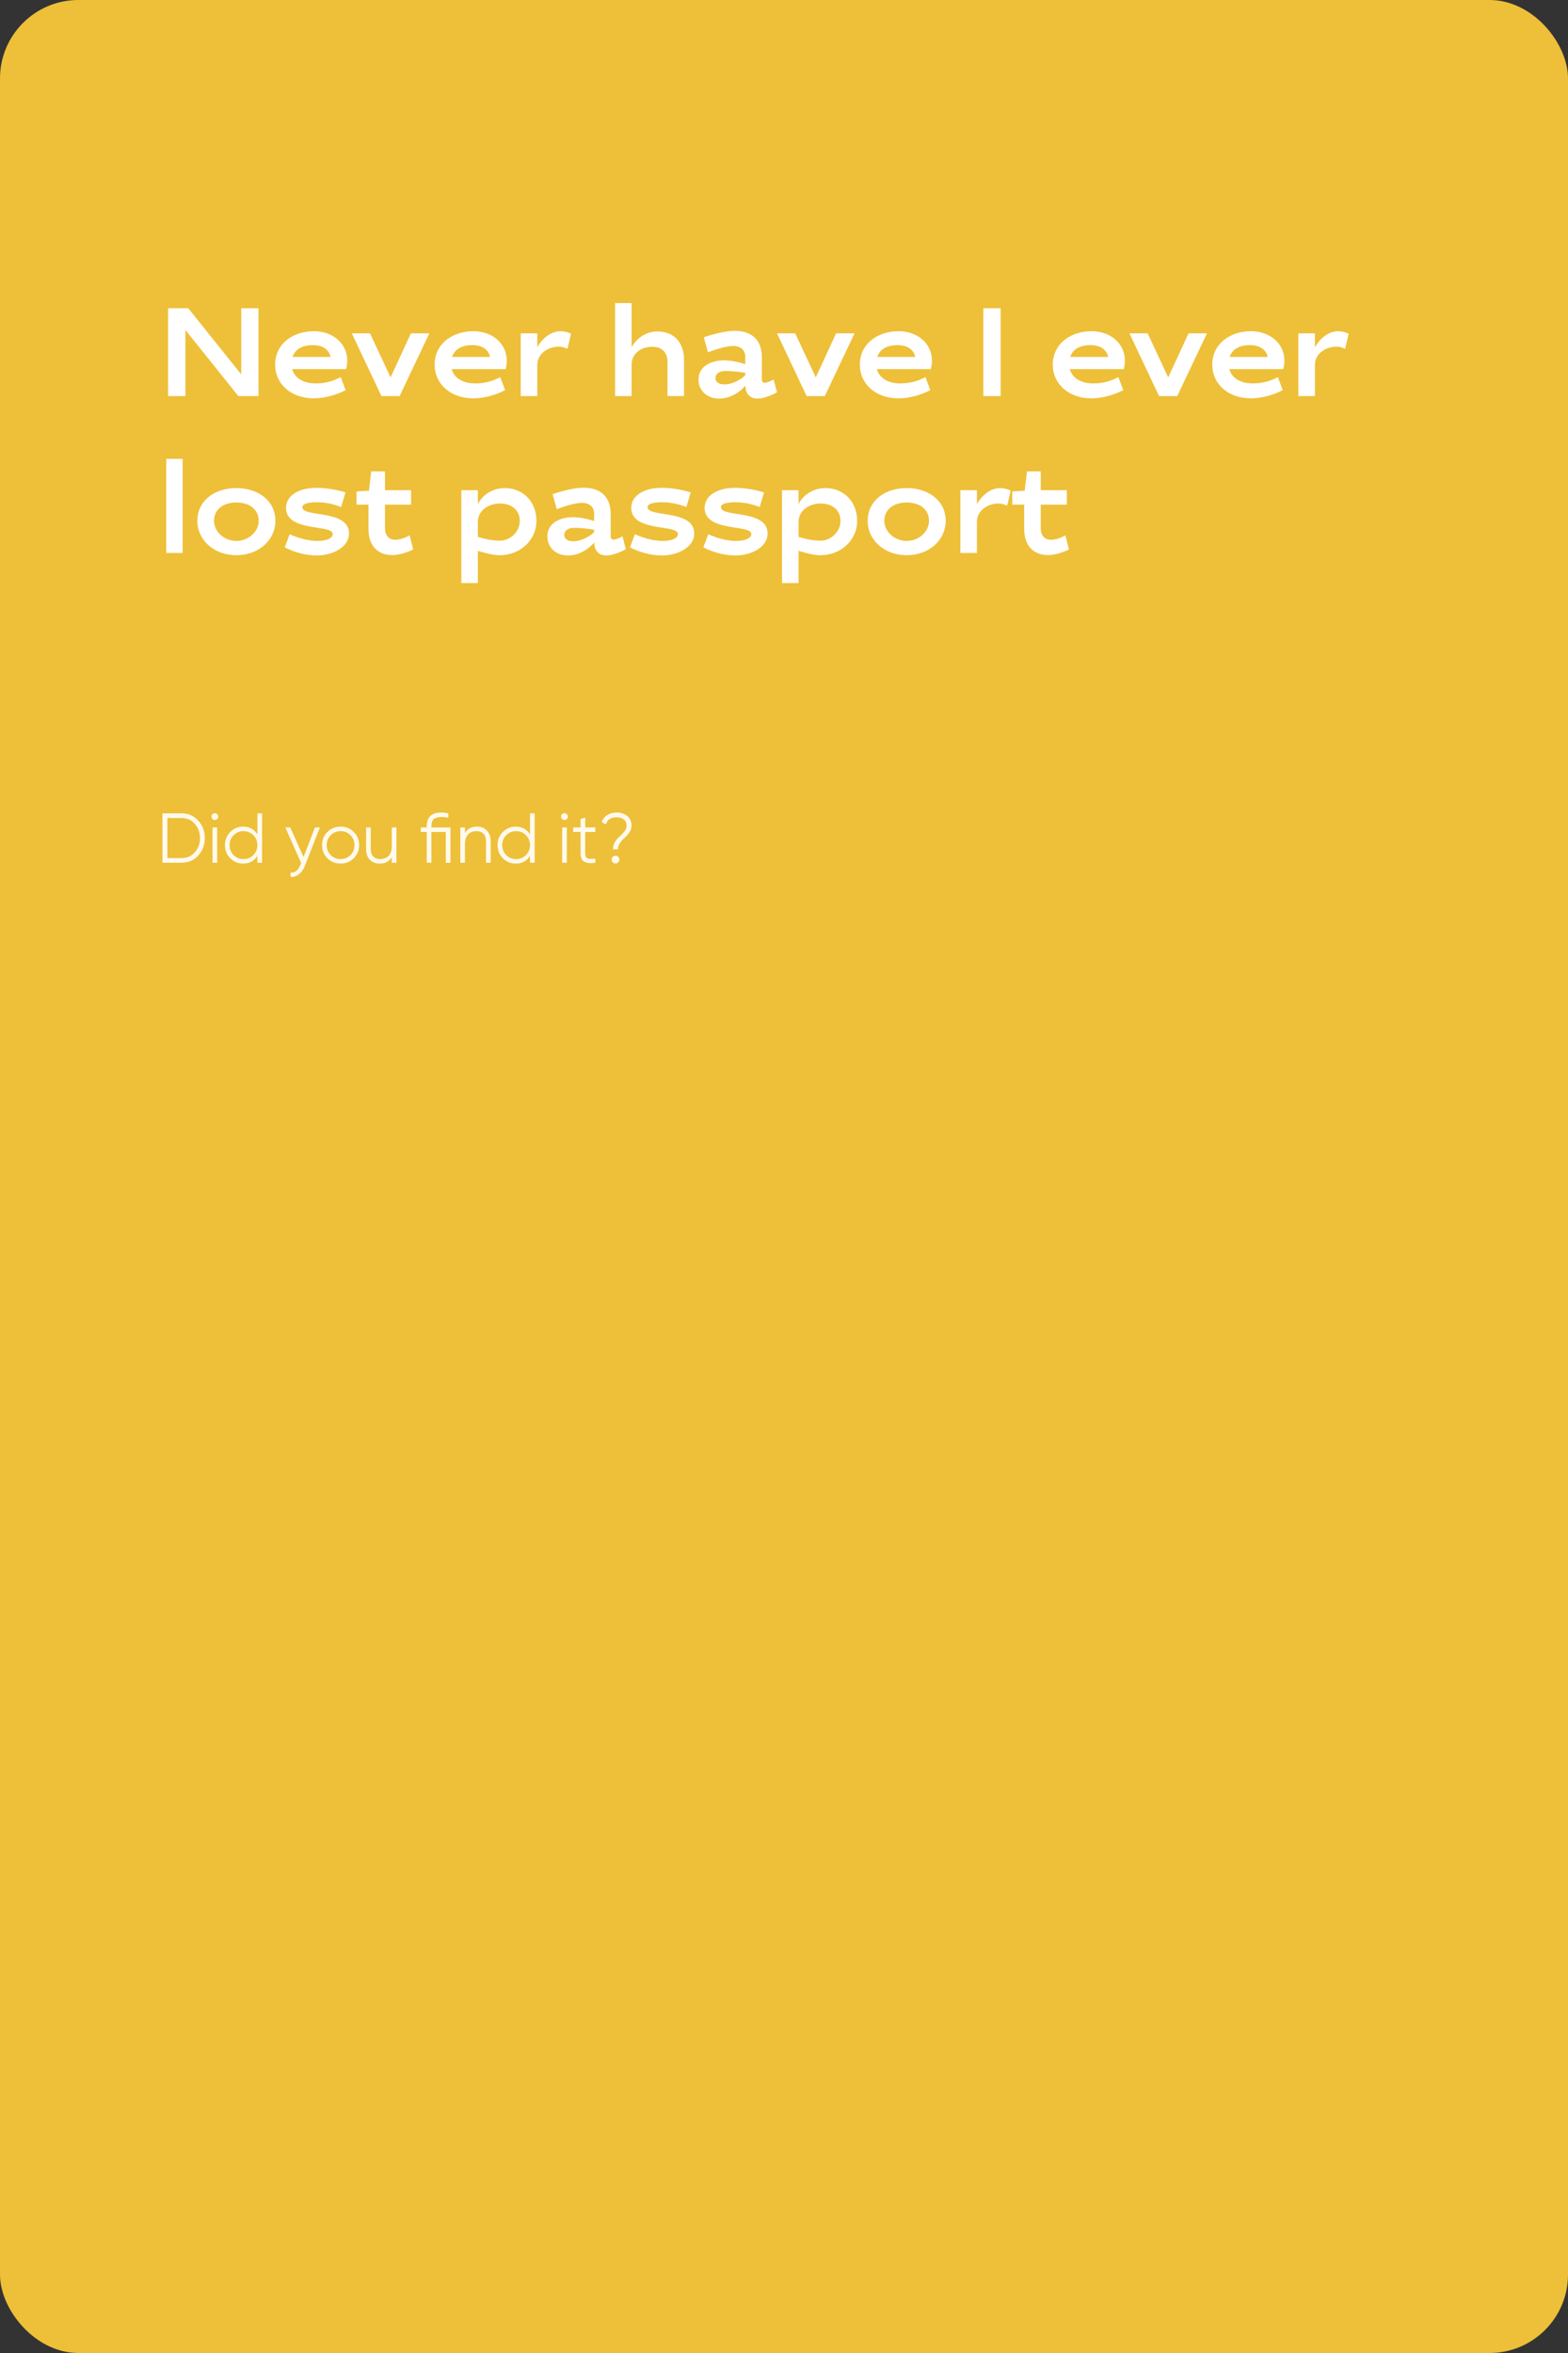 <?xml version="1.0" encoding="UTF-8"?> <svg xmlns="http://www.w3.org/2000/svg" width="400" height="600" viewBox="0 0 400 600" fill="none"><rect x="0" y="0" width="400" height="600" fill="#333333" stroke="none"/> <rect width="400" height="600" rx="20" fill="#EEBF38"></rect> <path d="M47.296 84.136V101H42.88V78.6H48.032L61.536 95.464V78.6H65.952V101H60.8L47.296 84.136ZM80.492 97.768C82.668 97.768 84.652 97.352 86.924 96.168L88.172 99.496C86.028 100.584 83.02 101.576 80.076 101.576C74.124 101.576 70.188 97.8 70.188 93C70.188 87.656 74.732 84.456 80.076 84.456C84.94 84.456 88.588 87.624 88.588 91.944C88.588 92.648 88.492 93.384 88.3 94.12H74.54C75.148 96.456 77.484 97.768 80.492 97.768ZM79.82 88.008C77.068 88.008 75.276 89.064 74.636 91.016H84.332C83.916 89.128 82.316 88.008 79.82 88.008ZM94.39 85L99.638 96.232L104.822 85H109.526L101.942 101H97.302L89.75 85H94.39ZM121.179 97.768C123.355 97.768 125.339 97.352 127.611 96.168L128.859 99.496C126.715 100.584 123.707 101.576 120.763 101.576C114.811 101.576 110.875 97.8 110.875 93C110.875 87.656 115.419 84.456 120.763 84.456C125.627 84.456 129.275 87.624 129.275 91.944C129.275 92.648 129.179 93.384 128.987 94.12H115.227C115.835 96.456 118.171 97.768 121.179 97.768ZM120.507 88.008C117.755 88.008 115.963 89.064 115.323 91.016H125.019C124.603 89.128 123.003 88.008 120.507 88.008ZM142.982 84.456C143.878 84.456 144.87 84.712 145.67 85.096L144.774 88.936C144.006 88.584 143.174 88.392 142.566 88.392C139.91 88.392 137.062 90.12 137.062 93.064V101H132.838V85H137.062V88.552C137.99 86.824 140.198 84.456 142.982 84.456ZM166.436 88.424C163.78 88.424 161.124 89.896 161.124 93.064V101H156.9V77.288H161.124V88.552C162.244 86.472 164.612 84.52 167.652 84.52C172.004 84.52 174.5 87.4 174.5 91.752V101H170.276V92.264C170.276 89.992 168.964 88.424 166.436 88.424ZM184.75 91.88C186.478 91.88 188.75 92.392 190.126 92.872V91.016C190.126 89.352 189.038 88.232 187.022 88.232C185.358 88.232 182.926 88.968 180.59 89.832L179.534 85.992C181.518 85.352 184.878 84.36 187.406 84.36C191.79 84.36 194.35 86.696 194.35 91.08V96.84C194.35 97.32 194.67 97.608 195.118 97.608C195.598 97.608 196.43 97.256 197.358 96.776L198.222 100.04C196.462 101 194.542 101.64 193.23 101.64C191.086 101.64 190.19 100.136 190.126 98.344C188.59 100.168 186.158 101.64 183.438 101.64C180.43 101.64 178.19 99.656 178.19 96.776C178.19 93.352 181.454 91.88 184.75 91.88ZM184.814 98.024C186.414 98.024 188.622 97.16 190.126 95.688V95.08C188.366 94.76 186.51 94.6 184.974 94.6C183.566 94.6 182.51 95.272 182.51 96.424C182.51 97.48 183.47 98.024 184.814 98.024ZM202.859 85L208.107 96.232L213.291 85H217.995L210.411 101H205.771L198.219 85H202.859ZM229.648 97.768C231.824 97.768 233.808 97.352 236.08 96.168L237.328 99.496C235.184 100.584 232.176 101.576 229.232 101.576C223.28 101.576 219.344 97.8 219.344 93C219.344 87.656 223.888 84.456 229.232 84.456C234.096 84.456 237.744 87.624 237.744 91.944C237.744 92.648 237.648 93.384 237.456 94.12H223.696C224.304 96.456 226.64 97.768 229.648 97.768ZM228.976 88.008C226.224 88.008 224.432 89.064 223.792 91.016H233.488C233.072 89.128 231.472 88.008 228.976 88.008ZM255.265 78.6V101H250.849V78.6H255.265ZM278.867 97.768C281.043 97.768 283.027 97.352 285.299 96.168L286.547 99.496C284.403 100.584 281.395 101.576 278.451 101.576C272.499 101.576 268.563 97.8 268.563 93C268.563 87.656 273.107 84.456 278.451 84.456C283.315 84.456 286.963 87.624 286.963 91.944C286.963 92.648 286.867 93.384 286.675 94.12H272.915C273.523 96.456 275.859 97.768 278.867 97.768ZM278.195 88.008C275.443 88.008 273.651 89.064 273.011 91.016H282.707C282.291 89.128 280.691 88.008 278.195 88.008ZM292.765 85L298.013 96.232L303.197 85H307.901L300.317 101H295.677L288.125 85H292.765ZM319.554 97.768C321.73 97.768 323.714 97.352 325.986 96.168L327.234 99.496C325.09 100.584 322.082 101.576 319.138 101.576C313.186 101.576 309.25 97.8 309.25 93C309.25 87.656 313.794 84.456 319.138 84.456C324.002 84.456 327.65 87.624 327.65 91.944C327.65 92.648 327.554 93.384 327.362 94.12H313.602C314.21 96.456 316.546 97.768 319.554 97.768ZM318.882 88.008C316.13 88.008 314.338 89.064 313.698 91.016H323.394C322.978 89.128 321.378 88.008 318.882 88.008ZM341.357 84.456C342.253 84.456 343.245 84.712 344.045 85.096L343.149 88.936C342.381 88.584 341.549 88.392 340.941 88.392C338.285 88.392 335.437 90.12 335.437 93.064V101H331.213V85H335.437V88.552C336.365 86.824 338.573 84.456 341.357 84.456ZM46.592 141H42.4V117H46.592V141ZM60.296 124.456C65.64 124.456 70.248 127.496 70.248 132.84C70.248 137.64 66.088 141.576 60.296 141.576C54.504 141.576 50.344 137.64 50.344 132.84C50.344 127.496 54.952 124.456 60.296 124.456ZM60.296 128.136C56.968 128.136 54.6 129.864 54.6 132.84C54.6 135.528 57.128 137.928 60.296 137.928C63.464 137.928 65.992 135.528 65.992 132.84C65.992 129.864 63.624 128.136 60.296 128.136ZM88.138 125.576L87.018 129.288C84.938 128.488 82.954 128.072 80.906 128.072C78.794 128.072 77.13 128.392 77.13 129.352C77.13 132.008 89.034 129.8 89.034 136.04C89.034 139.624 84.714 141.64 80.81 141.64C77.802 141.64 74.826 140.712 72.65 139.56L73.898 136.232C76.01 137.16 78.506 137.928 80.97 137.928C83.274 137.928 84.874 137.288 84.874 136.168C84.874 133.64 72.97 135.752 72.97 129.512C72.97 126.376 76.202 124.392 80.746 124.392C83.274 124.392 86.25 124.936 88.138 125.576ZM90.953 128.68V125.32L94.121 125.128L94.697 120.2H98.216V125H104.873V128.68H98.216V134.728C98.216 136.456 99.144 137.64 100.809 137.64C102.057 137.64 103.465 137.128 104.489 136.488L105.417 140.104C104.073 140.808 101.801 141.544 100.105 141.544C96.136 141.544 93.993 138.92 93.993 134.888V128.68H90.953ZM128.785 124.456C133.169 124.456 136.849 127.656 136.849 132.84C136.849 137.64 132.817 141.576 127.441 141.576C125.681 141.576 123.473 140.936 121.905 140.456V148.68H117.681V125H121.905V128.552C122.961 126.344 125.521 124.456 128.785 124.456ZM127.537 128.392C124.689 128.392 121.905 130.12 121.905 133.064V136.904C123.729 137.448 125.521 137.864 127.505 137.864C130.257 137.864 132.593 135.528 132.593 132.84C132.593 129.96 130.385 128.392 127.537 128.392ZM146.188 131.88C147.916 131.88 150.188 132.392 151.564 132.872V131.016C151.564 129.352 150.476 128.232 148.46 128.232C146.796 128.232 144.364 128.968 142.028 129.832L140.972 125.992C142.956 125.352 146.316 124.36 148.844 124.36C153.228 124.36 155.788 126.696 155.788 131.08V136.84C155.788 137.32 156.108 137.608 156.556 137.608C157.036 137.608 157.868 137.256 158.796 136.776L159.66 140.04C157.9 141 155.98 141.64 154.668 141.64C152.524 141.64 151.628 140.136 151.564 138.344C150.028 140.168 147.595 141.64 144.876 141.64C141.868 141.64 139.628 139.656 139.628 136.776C139.628 133.352 142.891 131.88 146.188 131.88ZM146.252 138.024C147.852 138.024 150.06 137.16 151.564 135.688V135.08C149.804 134.76 147.948 134.6 146.411 134.6C145.004 134.6 143.948 135.272 143.948 136.424C143.948 137.48 144.908 138.024 146.252 138.024ZM176.2 125.576L175.08 129.288C173 128.488 171.016 128.072 168.968 128.072C166.856 128.072 165.192 128.392 165.192 129.352C165.192 132.008 177.096 129.8 177.096 136.04C177.096 139.624 172.776 141.64 168.872 141.64C165.864 141.64 162.888 140.712 160.712 139.56L161.96 136.232C164.072 137.16 166.568 137.928 169.032 137.928C171.336 137.928 172.936 137.288 172.936 136.168C172.936 133.64 161.032 135.752 161.032 129.512C161.032 126.376 164.264 124.392 168.808 124.392C171.336 124.392 174.312 124.936 176.2 125.576ZM194.919 125.576L193.799 129.288C191.719 128.488 189.735 128.072 187.687 128.072C185.575 128.072 183.911 128.392 183.911 129.352C183.911 132.008 195.815 129.8 195.815 136.04C195.815 139.624 191.495 141.64 187.591 141.64C184.583 141.64 181.607 140.712 179.431 139.56L180.679 136.232C182.791 137.16 185.287 137.928 187.751 137.928C190.055 137.928 191.655 137.288 191.655 136.168C191.655 133.64 179.751 135.752 179.751 129.512C179.751 126.376 182.983 124.392 187.527 124.392C190.055 124.392 193.031 124.936 194.919 125.576ZM210.598 124.456C214.982 124.456 218.662 127.656 218.662 132.84C218.662 137.64 214.63 141.576 209.254 141.576C207.494 141.576 205.286 140.936 203.718 140.456V148.68H199.494V125H203.718V128.552C204.774 126.344 207.334 124.456 210.598 124.456ZM209.35 128.392C206.502 128.392 203.718 130.12 203.718 133.064V136.904C205.542 137.448 207.334 137.864 209.318 137.864C212.07 137.864 214.406 135.528 214.406 132.84C214.406 129.96 212.198 128.392 209.35 128.392ZM231.296 124.456C236.64 124.456 241.248 127.496 241.248 132.84C241.248 137.64 237.088 141.576 231.296 141.576C225.504 141.576 221.344 137.64 221.344 132.84C221.344 127.496 225.952 124.456 231.296 124.456ZM231.296 128.136C227.968 128.136 225.6 129.864 225.6 132.84C225.6 135.528 228.128 137.928 231.296 137.928C234.464 137.928 236.992 135.528 236.992 132.84C236.992 129.864 234.624 128.136 231.296 128.136ZM255.138 124.456C256.034 124.456 257.026 124.712 257.826 125.096L256.93 128.936C256.162 128.584 255.33 128.392 254.722 128.392C252.066 128.392 249.218 130.12 249.218 133.064V141H244.994V125H249.218V128.552C250.146 126.824 252.354 124.456 255.138 124.456ZM258.234 128.68V125.32L261.402 125.128L261.978 120.2H265.498V125H272.154V128.68H265.498V134.728C265.498 136.456 266.426 137.64 268.09 137.64C269.338 137.64 270.746 137.128 271.77 136.488L272.698 140.104C271.354 140.808 269.082 141.544 267.386 141.544C263.418 141.544 261.274 138.92 261.274 134.888V128.68H258.234Z" fill="white"></path> <path d="M46.3 207.4C48.016 207.4 49.432 208.012 50.548 209.236C51.676 210.448 52.24 211.936 52.24 213.7C52.24 215.464 51.676 216.958 50.548 218.182C49.432 219.394 48.016 220 46.3 220H41.44V207.4H46.3ZM46.3 218.812C47.68 218.812 48.808 218.32 49.684 217.336C50.572 216.352 51.016 215.14 51.016 213.7C51.016 212.26 50.572 211.048 49.684 210.064C48.808 209.08 47.68 208.588 46.3 208.588H42.7V218.812H46.3ZM55.421 208.84C55.253 209.008 55.049 209.092 54.809 209.092C54.569 209.092 54.365 209.008 54.197 208.84C54.029 208.672 53.945 208.468 53.945 208.228C53.945 207.988 54.029 207.784 54.197 207.616C54.365 207.448 54.569 207.364 54.809 207.364C55.049 207.364 55.253 207.448 55.421 207.616C55.589 207.784 55.673 207.988 55.673 208.228C55.673 208.468 55.589 208.672 55.421 208.84ZM54.215 220V211H55.403V220H54.215ZM65.664 207.4H66.852V220H65.664V218.236C64.836 219.556 63.624 220.216 62.028 220.216C60.744 220.216 59.646 219.76 58.734 218.848C57.834 217.936 57.384 216.82 57.384 215.5C57.384 214.18 57.834 213.064 58.734 212.152C59.646 211.24 60.744 210.784 62.028 210.784C63.624 210.784 64.836 211.444 65.664 212.764V207.4ZM59.598 218.038C60.282 218.722 61.122 219.064 62.118 219.064C63.114 219.064 63.954 218.722 64.638 218.038C65.322 217.342 65.664 216.496 65.664 215.5C65.664 214.504 65.322 213.664 64.638 212.98C63.954 212.284 63.114 211.936 62.118 211.936C61.122 211.936 60.282 212.284 59.598 212.98C58.914 213.664 58.572 214.504 58.572 215.5C58.572 216.496 58.914 217.342 59.598 218.038ZM80.347 211H81.607L77.755 220.828C77.407 221.716 76.909 222.412 76.261 222.916C75.625 223.432 74.911 223.66 74.119 223.6V222.484C75.199 222.604 76.021 221.98 76.585 220.612L76.819 220.054L72.787 211H74.047L77.431 218.542L80.347 211ZM90.234 218.866C89.322 219.766 88.206 220.216 86.886 220.216C85.566 220.216 84.444 219.766 83.52 218.866C82.608 217.954 82.152 216.832 82.152 215.5C82.152 214.168 82.608 213.052 83.52 212.152C84.444 211.24 85.566 210.784 86.886 210.784C88.206 210.784 89.322 211.24 90.234 212.152C91.158 213.052 91.62 214.168 91.62 215.5C91.62 216.832 91.158 217.954 90.234 218.866ZM84.366 218.038C85.05 218.722 85.89 219.064 86.886 219.064C87.882 219.064 88.722 218.722 89.406 218.038C90.09 217.342 90.432 216.496 90.432 215.5C90.432 214.504 90.09 213.664 89.406 212.98C88.722 212.284 87.882 211.936 86.886 211.936C85.89 211.936 85.05 212.284 84.366 212.98C83.682 213.664 83.34 214.504 83.34 215.5C83.34 216.496 83.682 217.342 84.366 218.038ZM99.944 211H101.132V220H99.944V218.596C99.272 219.676 98.264 220.216 96.92 220.216C95.828 220.216 94.964 219.886 94.328 219.226C93.704 218.554 93.392 217.654 93.392 216.526V211H94.58V216.526C94.58 217.33 94.79 217.954 95.21 218.398C95.642 218.842 96.248 219.064 97.028 219.064C97.892 219.064 98.594 218.794 99.134 218.254C99.674 217.702 99.944 216.856 99.944 215.716V211ZM114.913 211V220H113.725V212.152H110.053V220H108.865V212.152H107.335V211H108.865V210.64C108.865 208.336 110.125 207.184 112.645 207.184C113.149 207.184 113.725 207.256 114.373 207.4V208.48C113.809 208.384 113.233 208.336 112.645 208.336C111.745 208.336 111.085 208.51 110.665 208.858C110.257 209.206 110.053 209.8 110.053 210.64V211H114.913ZM121.638 210.784C122.73 210.784 123.588 211.12 124.212 211.792C124.848 212.452 125.166 213.346 125.166 214.474V220H123.978V214.474C123.978 213.67 123.762 213.046 123.33 212.602C122.91 212.158 122.31 211.936 121.53 211.936C120.666 211.936 119.964 212.212 119.424 212.764C118.884 213.304 118.614 214.144 118.614 215.284V220H117.426V211H118.614V212.404C119.286 211.324 120.294 210.784 121.638 210.784ZM135.203 207.4H136.391V220H135.203V218.236C134.375 219.556 133.163 220.216 131.567 220.216C130.283 220.216 129.185 219.76 128.273 218.848C127.373 217.936 126.923 216.82 126.923 215.5C126.923 214.18 127.373 213.064 128.273 212.152C129.185 211.24 130.283 210.784 131.567 210.784C133.163 210.784 134.375 211.444 135.203 212.764V207.4ZM129.137 218.038C129.821 218.722 130.661 219.064 131.657 219.064C132.653 219.064 133.493 218.722 134.177 218.038C134.861 217.342 135.203 216.496 135.203 215.5C135.203 214.504 134.861 213.664 134.177 212.98C133.493 212.284 132.653 211.936 131.657 211.936C130.661 211.936 129.821 212.284 129.137 212.98C128.453 213.664 128.111 214.504 128.111 215.5C128.111 216.496 128.453 217.342 129.137 218.038ZM144.612 208.84C144.444 209.008 144.24 209.092 144 209.092C143.76 209.092 143.556 209.008 143.388 208.84C143.22 208.672 143.136 208.468 143.136 208.228C143.136 207.988 143.22 207.784 143.388 207.616C143.556 207.448 143.76 207.364 144 207.364C144.24 207.364 144.444 207.448 144.612 207.616C144.78 207.784 144.864 207.988 144.864 208.228C144.864 208.468 144.78 208.672 144.612 208.84ZM143.406 220V211H144.594V220H143.406ZM151.885 212.152H149.293V217.606C149.293 218.098 149.389 218.452 149.581 218.668C149.773 218.872 150.061 218.98 150.445 218.992C150.829 218.992 151.309 218.98 151.885 218.956V220C150.625 220.192 149.677 220.102 149.041 219.73C148.417 219.358 148.105 218.65 148.105 217.606V212.152H146.215V211H148.105V208.84L149.293 208.48V211H151.885V212.152ZM156.385 216.58C156.385 215.992 156.505 215.458 156.745 214.978C156.985 214.486 157.273 214.072 157.609 213.736C157.945 213.4 158.281 213.076 158.617 212.764C158.953 212.452 159.241 212.11 159.481 211.738C159.721 211.354 159.841 210.946 159.841 210.514C159.841 209.818 159.601 209.296 159.121 208.948C158.653 208.588 158.047 208.408 157.303 208.408C155.827 208.408 154.915 209.014 154.567 210.226L153.505 209.632C153.781 208.828 154.261 208.222 154.945 207.814C155.641 207.394 156.427 207.184 157.303 207.184C158.359 207.184 159.253 207.478 159.985 208.066C160.729 208.642 161.101 209.458 161.101 210.514C161.101 211.03 160.981 211.51 160.741 211.954C160.501 212.398 160.213 212.788 159.877 213.124C159.541 213.448 159.205 213.772 158.869 214.096C158.533 214.42 158.245 214.798 158.005 215.23C157.765 215.65 157.645 216.1 157.645 216.58H156.385ZM157.717 219.892C157.525 220.084 157.291 220.18 157.015 220.18C156.739 220.18 156.505 220.084 156.313 219.892C156.121 219.7 156.025 219.466 156.025 219.19C156.025 218.914 156.121 218.68 156.313 218.488C156.505 218.296 156.739 218.2 157.015 218.2C157.291 218.2 157.525 218.296 157.717 218.488C157.909 218.68 158.005 218.914 158.005 219.19C158.005 219.466 157.909 219.7 157.717 219.892Z" fill="#FFFAED"></path> </svg> 